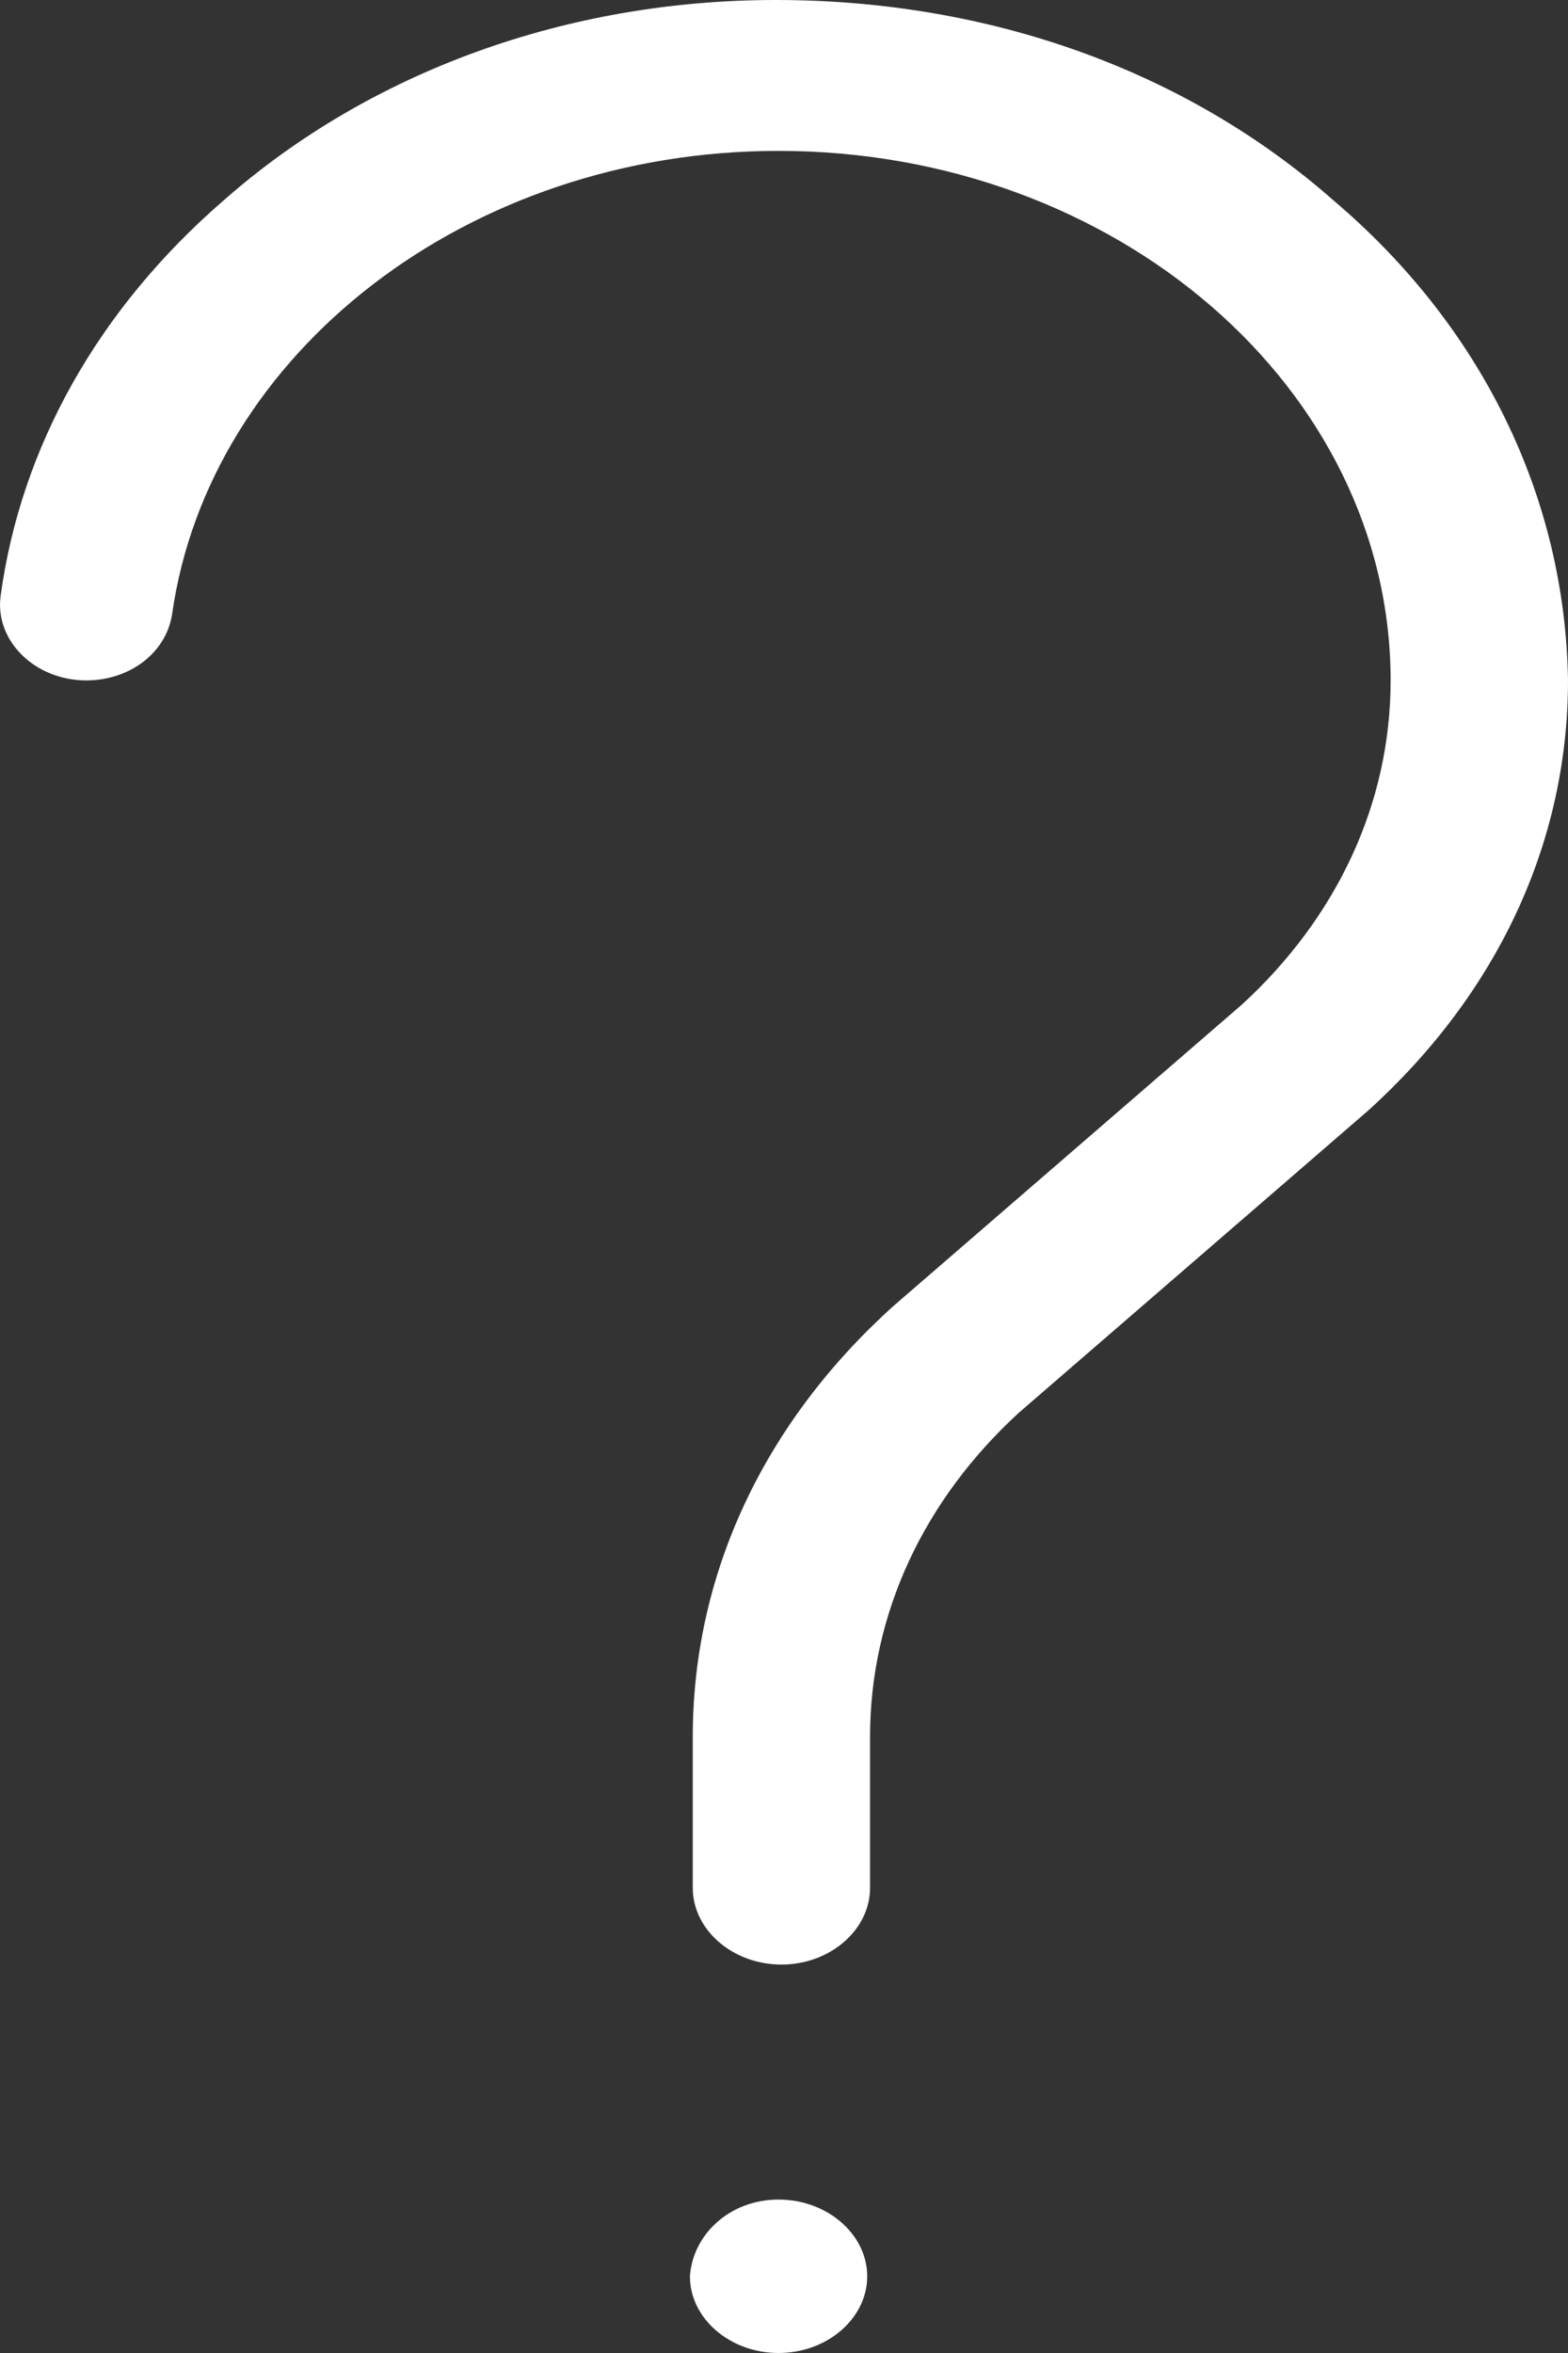 <svg width="16" height="24" viewBox="0 0 16 24" fill="none" xmlns="http://www.w3.org/2000/svg">
<rect x="0" y="0" width="16" height="24" fill="#333333" stroke="none"/>
<path d="M7.944 22.435C8.441 22.435 8.849 22.789 8.849 23.218C8.849 23.647 8.441 24 7.944 24C7.448 24 7.04 23.647 7.04 23.218C7.069 22.789 7.448 22.435 7.944 22.435Z" fill="white"/>
<path d="M13.607 2.044C12.089 0.707 10.075 0 7.915 0C5.785 0 3.771 0.732 2.282 2.044C0.998 3.155 0.21 4.568 0.006 6.082C-0.053 6.536 0.356 6.94 0.881 6.94C1.319 6.94 1.698 6.662 1.757 6.259C2.136 3.609 4.763 1.539 7.944 1.539C11.389 1.539 14.19 3.962 14.19 6.94C14.19 8.202 13.636 9.363 12.673 10.246L9.112 13.325C7.798 14.511 7.069 16.05 7.069 17.716V19.256C7.069 19.684 7.477 20.038 7.974 20.038C8.47 20.038 8.878 19.684 8.878 19.256V17.716C8.878 16.454 9.433 15.293 10.396 14.41L13.957 11.331C15.27 10.145 16 8.606 16 6.94C15.971 5.073 15.124 3.331 13.607 2.044Z" fill="white"/>
</svg>

